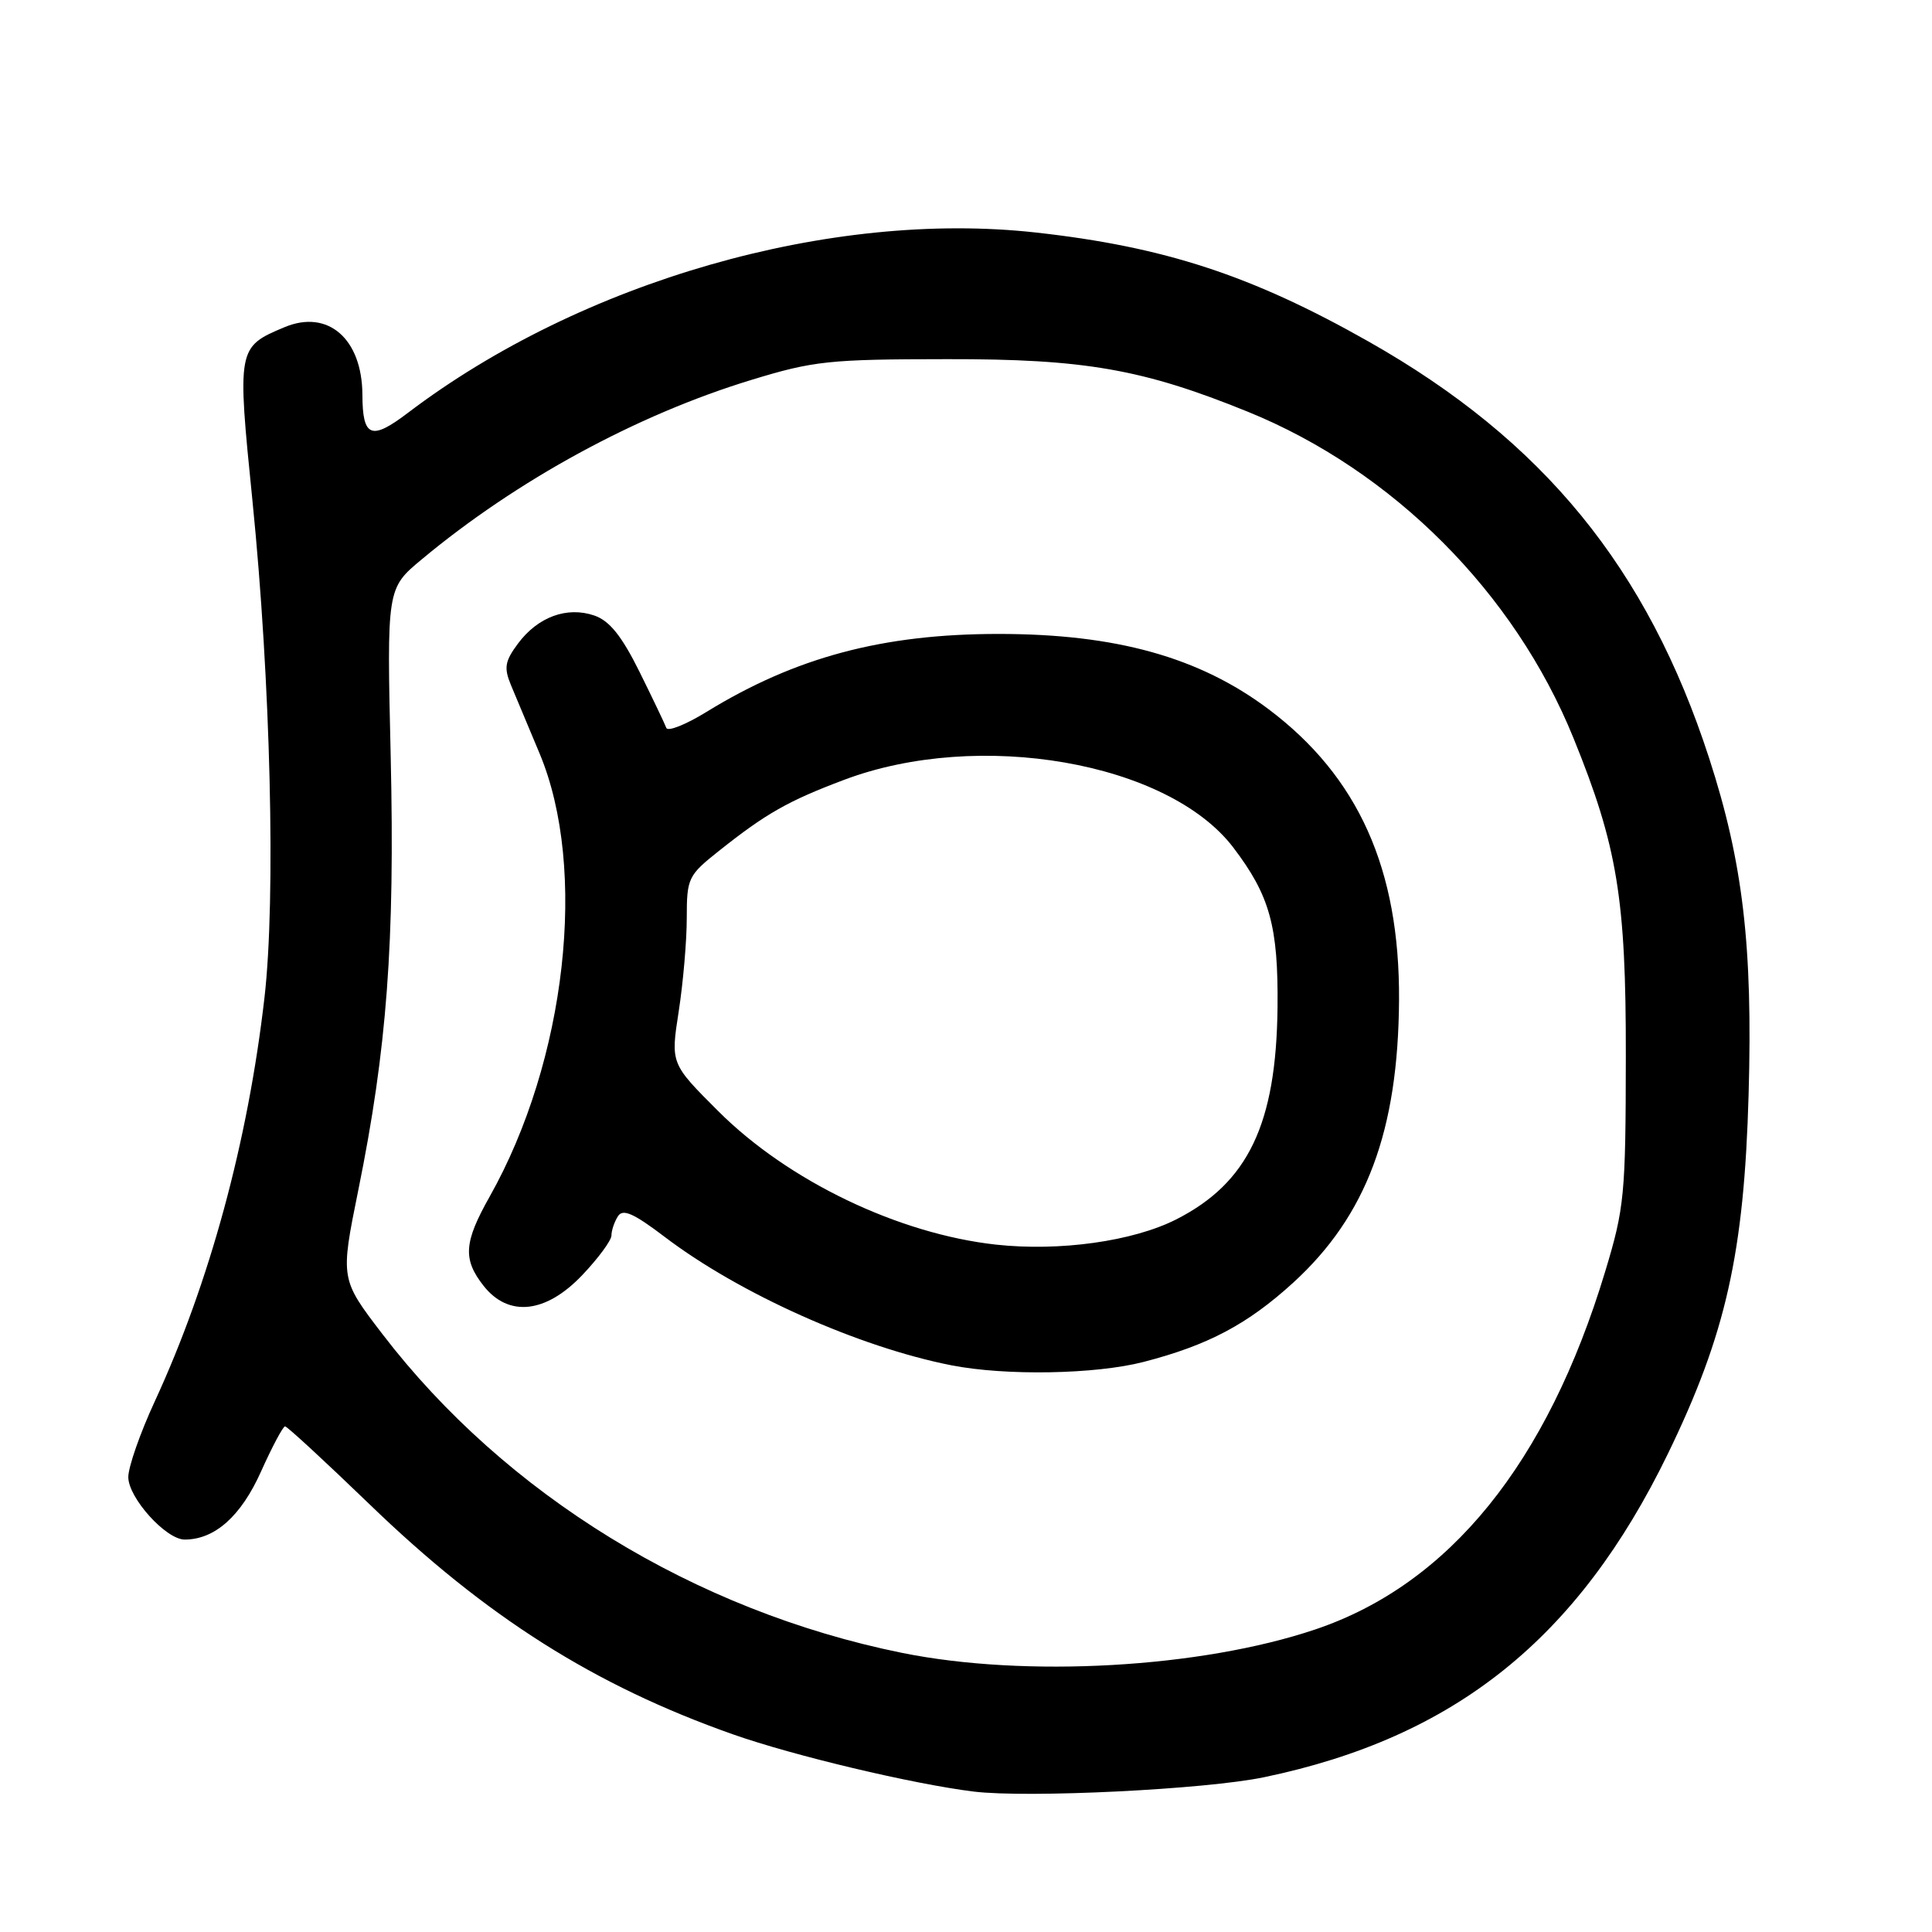 <?xml version="1.0" encoding="UTF-8" standalone="no"?>
<!DOCTYPE svg PUBLIC "-//W3C//DTD SVG 1.1//EN" "http://www.w3.org/Graphics/SVG/1.1/DTD/svg11.dtd" >
<svg xmlns="http://www.w3.org/2000/svg" xmlns:xlink="http://www.w3.org/1999/xlink" version="1.1" viewBox="0 0 256 256">
 <g >
 <path fill="currentColor"
d=" M 167.50 235.49 C 192.78 230.22 209.09 217.14 221.00 192.64 C 228.69 176.80 231.11 166.04 231.70 145.00 C 232.26 125.39 230.95 114.27 226.48 100.49 C 218.30 75.26 204.48 58.35 181.35 45.26 C 165.87 36.49 154.29 32.70 137.26 30.81 C 110.05 27.79 77.03 37.27 54.07 54.69 C 49.18 58.41 48.04 57.96 48.02 52.30 C 47.98 44.88 43.45 40.95 37.71 43.35 C 31.44 45.97 31.41 46.13 33.45 66.34 C 35.86 90.26 36.56 118.96 35.05 132.14 C 32.86 151.25 27.77 169.97 20.49 185.73 C 18.57 189.88 17.00 194.38 17.00 195.72 C 17.00 198.47 21.99 204.00 24.47 204.00 C 28.46 204.00 31.93 200.91 34.58 195.00 C 36.06 191.70 37.50 189.00 37.77 189.00 C 38.05 189.00 43.07 193.64 48.94 199.30 C 64.39 214.24 78.77 223.34 97.12 229.81 C 105.15 232.64 120.93 236.39 129.00 237.39 C 136.17 238.27 159.77 237.11 167.50 235.49 Z  M 119.50 219.01 C 92.05 213.44 66.98 198.05 50.67 176.77 C 45.09 169.48 45.09 169.48 47.47 157.73 C 51.28 138.98 52.33 124.90 51.77 100.25 C 51.25 77.97 51.25 77.97 55.88 74.12 C 68.47 63.63 84.33 54.99 99.50 50.36 C 107.79 47.82 109.84 47.60 125.50 47.59 C 143.73 47.56 151.44 48.91 165.35 54.56 C 184.55 62.37 200.66 78.50 208.49 97.79 C 214.31 112.11 215.46 119.07 215.43 140.00 C 215.41 158.32 215.25 160.05 212.69 168.50 C 205.01 193.90 192.03 209.93 174.28 215.91 C 159.10 221.02 135.90 222.33 119.50 219.01 Z  M 151.54 180.46 C 160.09 178.25 165.33 175.46 171.37 169.95 C 181.07 161.08 185.27 149.85 185.38 132.51 C 185.48 115.15 179.99 102.92 168.09 93.97 C 158.91 87.08 147.88 84.00 132.32 84.00 C 116.95 84.00 105.39 87.09 93.60 94.34 C 90.87 96.02 88.48 96.97 88.29 96.45 C 88.10 95.93 86.50 92.58 84.73 89.00 C 82.37 84.25 80.76 82.25 78.75 81.56 C 75.13 80.32 71.27 81.74 68.64 85.27 C 66.90 87.61 66.75 88.47 67.70 90.77 C 68.32 92.27 70.03 96.35 71.49 99.82 C 77.91 115.13 75.04 140.53 64.87 158.58 C 61.46 164.63 61.31 166.85 64.07 170.37 C 67.38 174.57 72.32 174.04 77.15 168.96 C 79.27 166.73 81.01 164.37 81.02 163.71 C 81.02 163.04 81.41 161.90 81.88 161.16 C 82.53 160.13 83.95 160.76 88.11 163.92 C 98.00 171.43 113.80 178.50 126.07 180.91 C 133.27 182.32 145.15 182.11 151.54 180.46 Z  M 131.98 164.92 C 119.06 163.50 104.44 156.49 95.18 147.24 C 88.86 140.93 88.86 140.93 89.93 134.03 C 90.52 130.23 91.00 124.65 91.00 121.63 C 91.00 116.36 91.18 115.99 95.25 112.76 C 101.50 107.79 104.42 106.13 111.83 103.34 C 129.68 96.60 154.76 100.96 163.41 112.29 C 168.26 118.66 169.39 122.73 169.28 133.50 C 169.11 148.96 165.38 156.75 155.83 161.59 C 150.11 164.48 140.42 165.84 131.98 164.92 Z "/>
</g>
</svg>